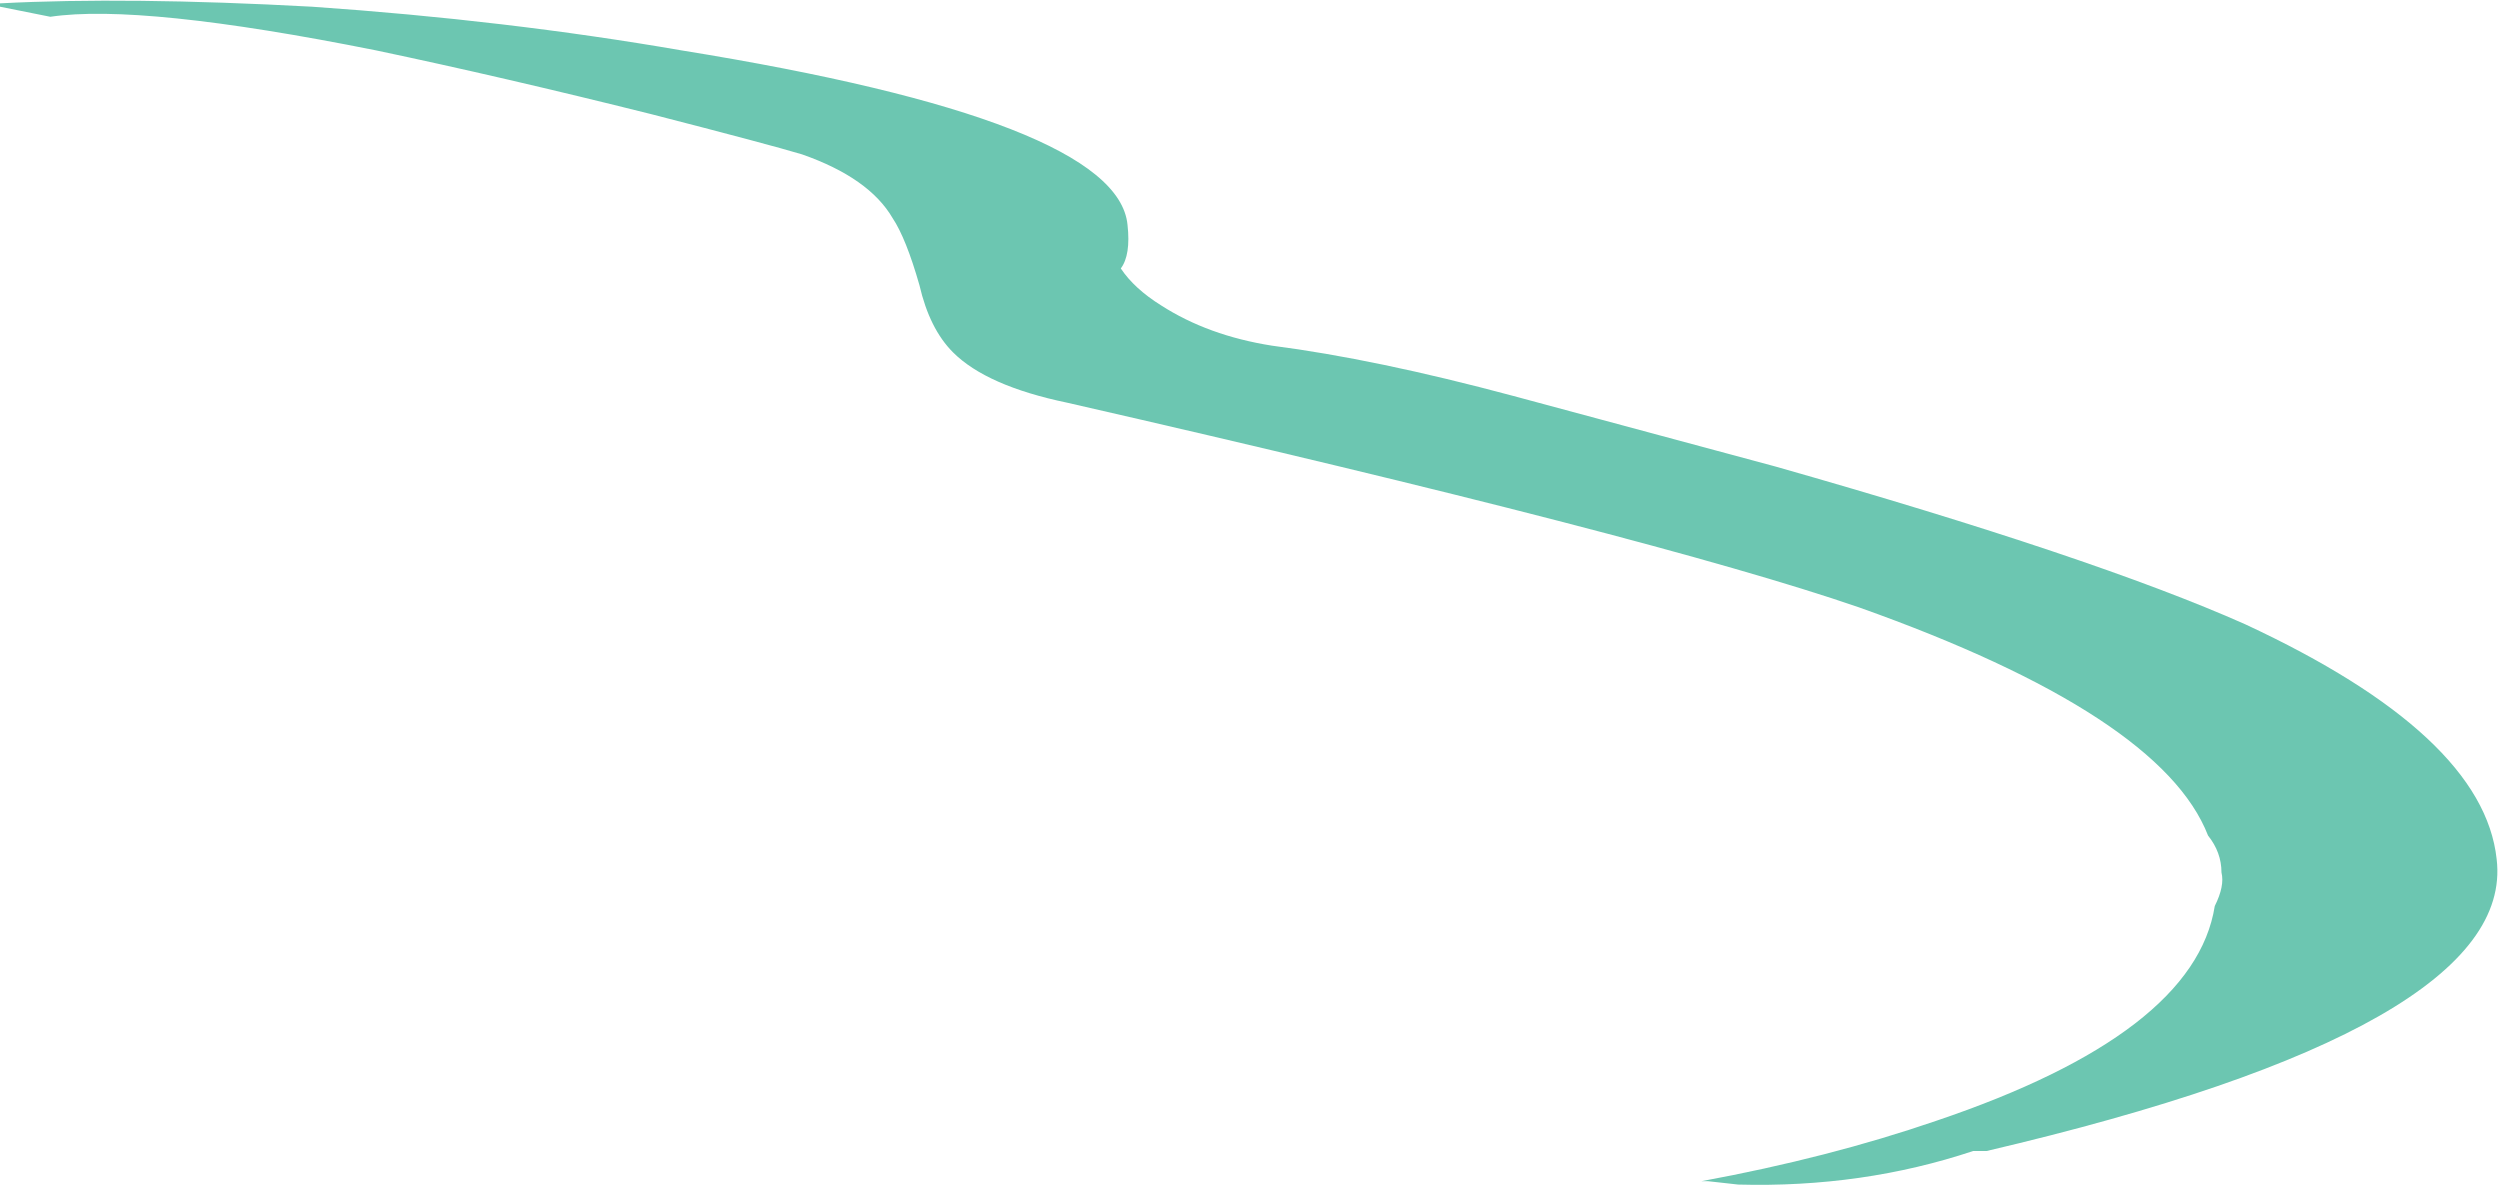 <?xml version="1.0" encoding="UTF-8" standalone="no"?>
<svg xmlns:ffdec="https://www.free-decompiler.com/flash" xmlns:xlink="http://www.w3.org/1999/xlink" ffdec:objectType="frame" height="123.55px" width="260.75px" xmlns="http://www.w3.org/2000/svg">
  <g transform="matrix(1.0, 0.0, 0.0, 1.0, 0.0, 0.0)">
    <use ffdec:characterId="467" height="17.65" transform="matrix(7.0, 0.0, 0.0, 7.0, 0.0, 0.0)" width="37.25" xlink:href="#shape0"/>
  </g>
  <defs>
    <g id="shape0" transform="matrix(1.0, 0.0, 0.0, 1.0, 0.0, 0.0)">
      <path d="M32.9 12.45 Q32.2 10.65 27.7 9.05 24.65 8.0 15.9 6.0 14.7 5.75 14.2 5.25 13.85 4.9 13.7 4.25 13.5 3.55 13.3 3.25 12.95 2.65 11.95 2.3 11.45 2.15 9.7 1.7 7.5 1.15 5.6 0.75 2.1 0.05 0.75 0.25 L0.0 0.1 0.0 0.05 Q1.9 -0.05 4.65 0.1 7.55 0.3 10.15 0.75 16.65 1.8 16.8 3.35 16.85 3.8 16.7 4.0 16.9 4.3 17.3 4.55 18.0 5.0 18.95 5.15 20.5 5.35 22.55 5.9 L26.45 6.95 Q31.2 8.3 33.45 9.3 37.0 10.95 37.2 12.8 37.5 15.3 29.6 17.15 L29.4 17.15 Q27.75 17.7 25.9 17.65 L25.45 17.6 25.35 17.6 Q27.25 17.25 28.85 16.7 32.7 15.4 33.0 13.5 33.15 13.2 33.1 13.0 33.1 12.7 32.9 12.45" fill="#6cc6b1" fill-rule="evenodd" stroke="none"/>
    </g>
  </defs>
</svg>
